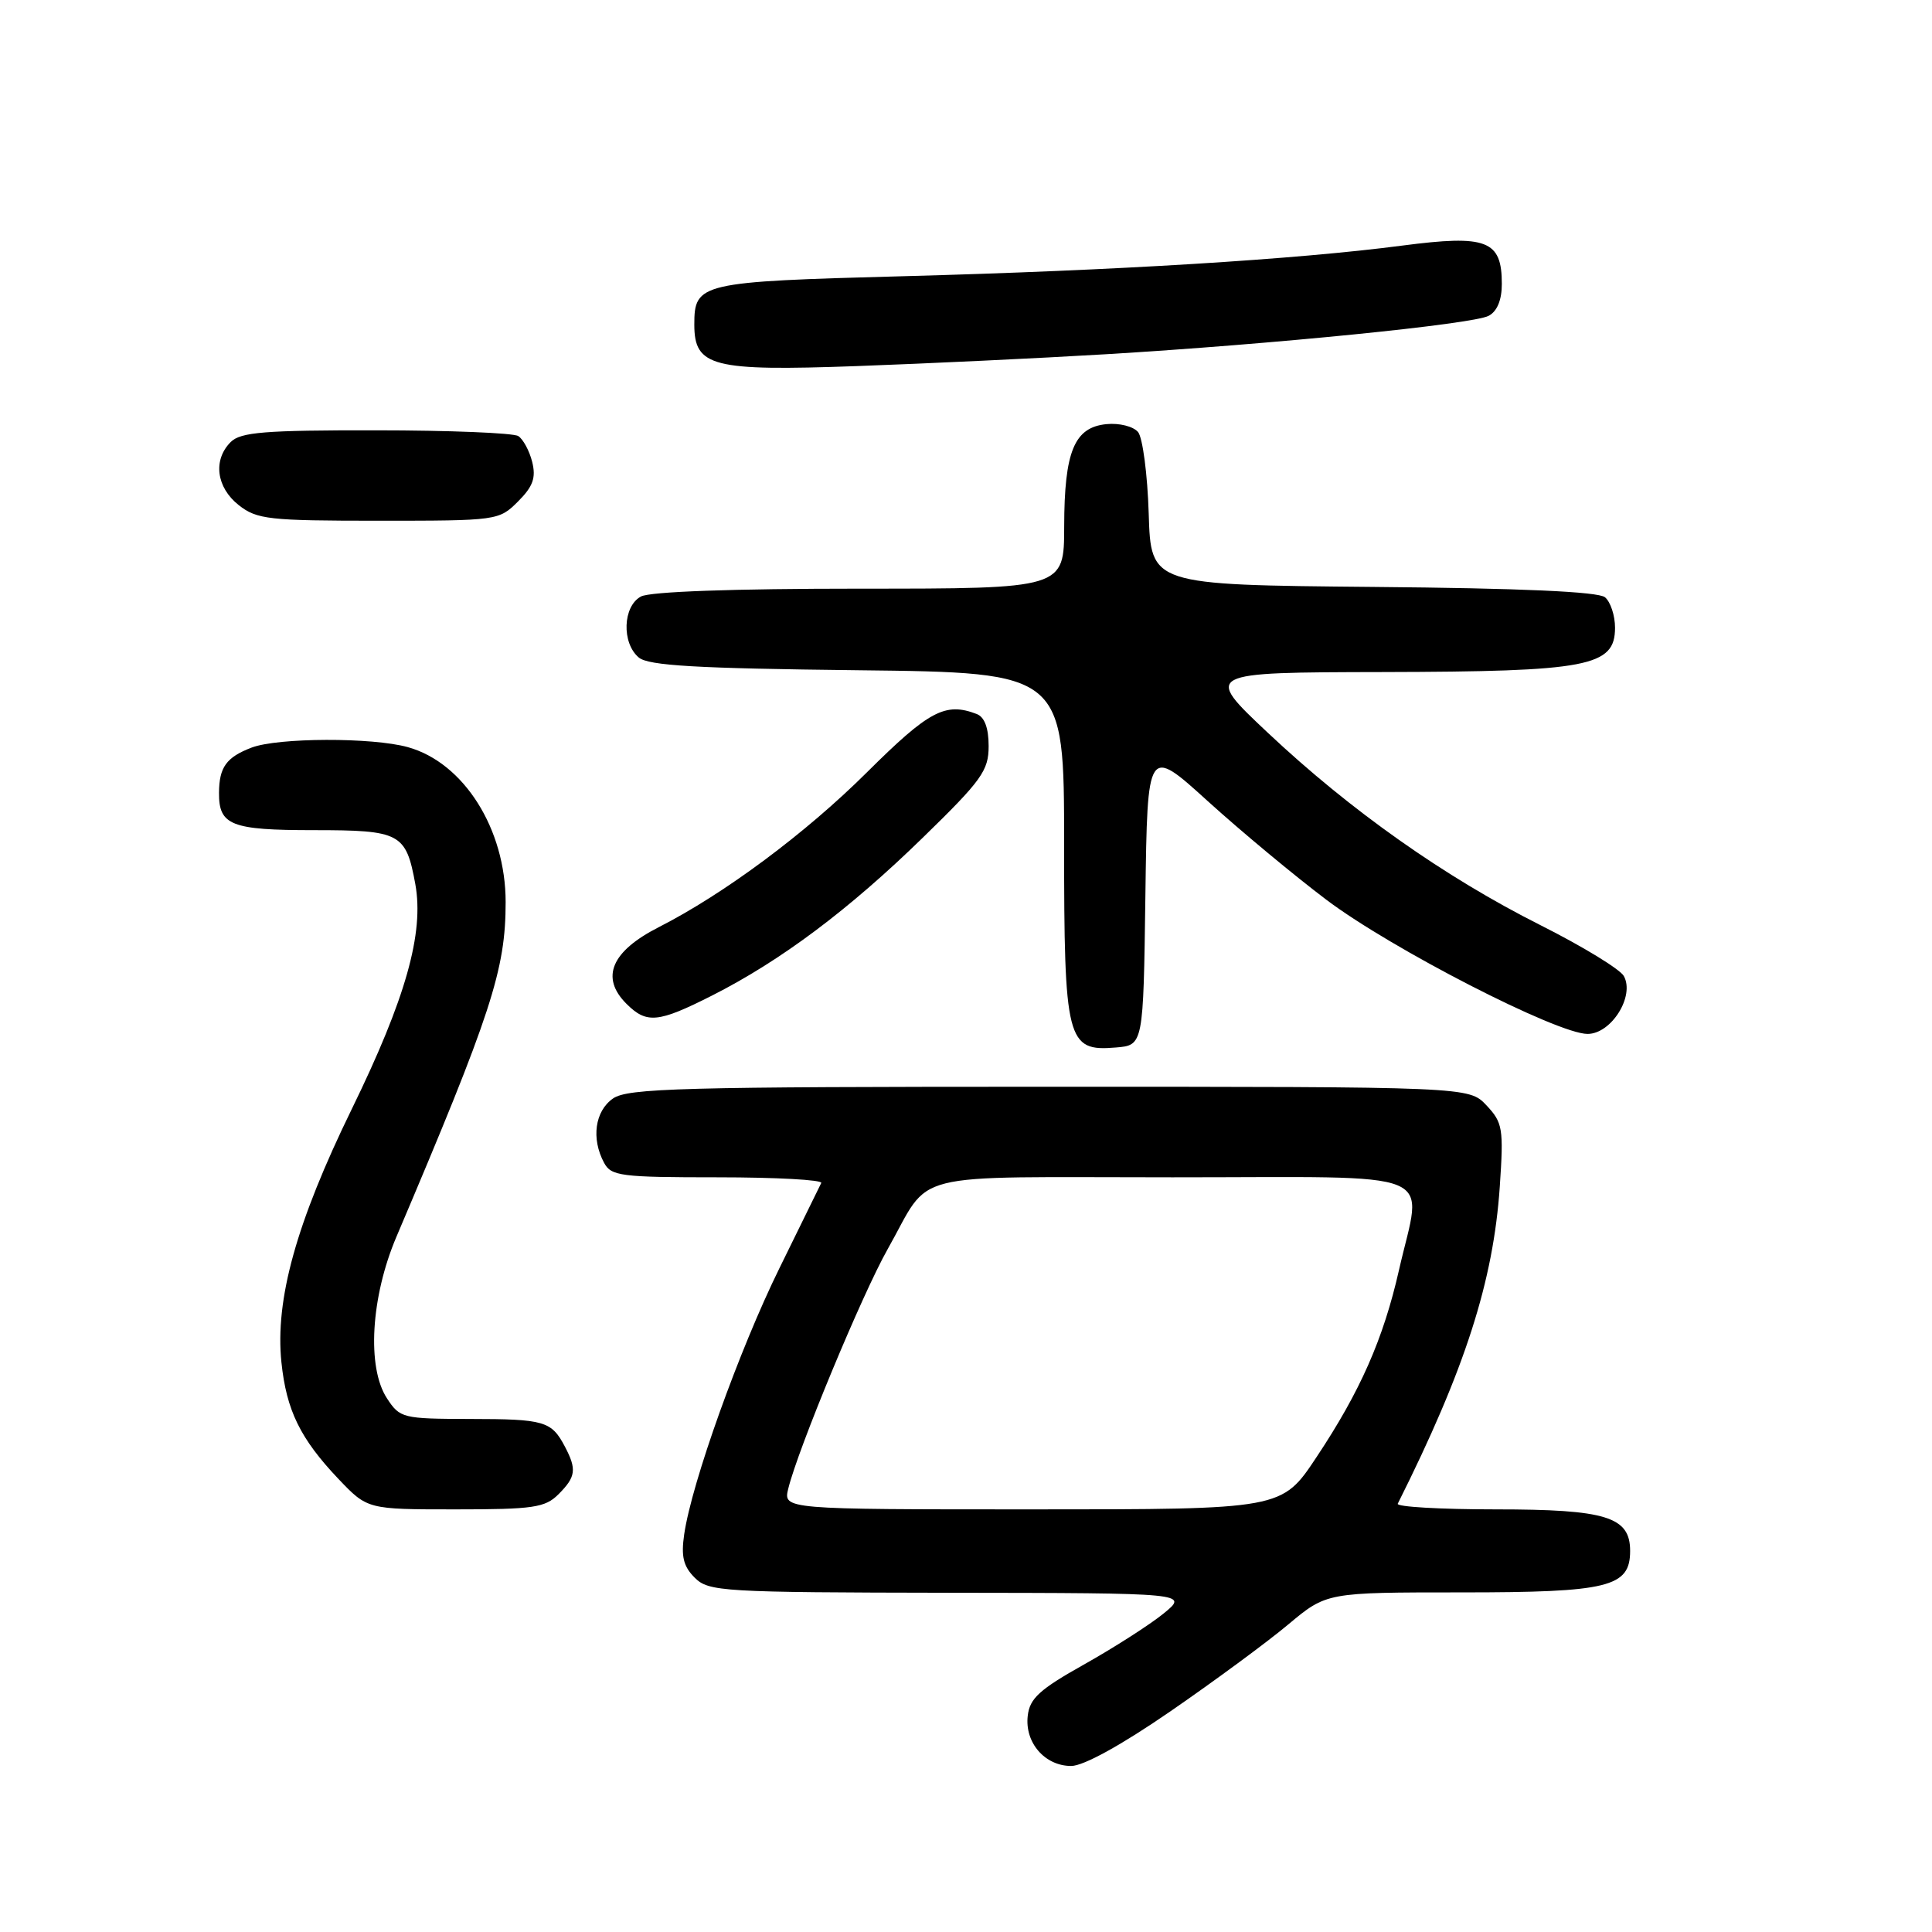 <?xml version="1.0" encoding="UTF-8" standalone="no"?>
<!DOCTYPE svg PUBLIC "-//W3C//DTD SVG 1.1//EN" "http://www.w3.org/Graphics/SVG/1.1/DTD/svg11.dtd" >
<svg xmlns="http://www.w3.org/2000/svg" xmlns:xlink="http://www.w3.org/1999/xlink" version="1.1" viewBox="0 0 256 256">
 <g >
 <path fill="currentColor"
d=" M 155.10 226.75 C 160.89 222.76 167.91 217.59 170.70 215.25 C 175.78 211.00 175.78 211.00 193.67 211.00 C 213.16 211.00 216.00 210.30 216.00 205.50 C 216.00 200.98 212.84 200.00 198.19 200.00 C 190.85 200.00 185.00 199.66 185.21 199.25 C 194.13 181.44 197.88 169.76 198.73 157.22 C 199.25 149.53 199.12 148.76 196.97 146.47 C 194.65 144.00 194.65 144.00 139.05 144.00 C 90.34 144.00 83.17 144.19 81.22 145.56 C 78.83 147.23 78.32 150.87 80.04 154.07 C 80.98 155.84 82.25 156.00 95.12 156.00 C 102.84 156.00 109.01 156.34 108.82 156.75 C 108.63 157.16 106.13 162.25 103.27 168.06 C 97.97 178.83 91.66 196.45 90.66 203.30 C 90.23 206.24 90.55 207.55 92.05 209.05 C 93.90 210.90 95.66 211.00 125.75 211.05 C 157.50 211.09 157.50 211.09 154.18 213.80 C 152.36 215.28 147.63 218.31 143.68 220.53 C 137.74 223.86 136.44 225.04 136.18 227.36 C 135.77 230.91 138.45 234.00 141.94 234.00 C 143.57 234.00 148.57 231.25 155.10 226.75 Z  M 74.00 198.00 C 76.31 195.69 76.44 194.70 74.85 191.68 C 73.07 188.30 72.14 188.03 62.27 188.02 C 53.34 188.00 52.99 187.91 51.27 185.28 C 48.59 181.18 49.14 171.86 52.52 163.90 C 65.14 134.21 67.00 128.50 67.00 119.53 C 67.00 109.84 61.46 101.06 54.04 99.00 C 49.34 97.69 36.84 97.73 33.34 99.06 C 29.99 100.34 29.04 101.66 29.02 105.05 C 28.99 109.36 30.62 110.00 41.58 110.00 C 53.06 110.00 53.79 110.39 55.03 117.14 C 56.21 123.63 53.77 132.30 46.61 146.96 C 39.26 162.02 36.43 172.20 37.29 180.51 C 37.95 186.88 39.79 190.64 44.85 195.97 C 48.69 200.00 48.69 200.00 60.35 200.00 C 70.67 200.00 72.23 199.77 74.00 198.00 Z  M 151.77 118.70 C 152.04 98.90 152.04 98.90 160.03 106.15 C 164.42 110.13 171.50 116.02 175.76 119.23 C 184.36 125.72 206.33 137.00 210.36 137.00 C 213.51 137.00 216.65 131.98 215.16 129.32 C 214.65 128.42 209.69 125.39 204.12 122.59 C 191.42 116.20 178.95 107.40 168.00 97.10 C 159.50 89.10 159.50 89.10 183.28 89.05 C 210.48 88.99 214.00 88.32 214.00 83.17 C 214.00 81.56 213.40 79.75 212.67 79.14 C 211.77 78.40 201.58 77.94 181.92 77.77 C 152.50 77.50 152.50 77.50 152.21 68.05 C 152.05 62.86 151.41 58.00 150.80 57.25 C 150.17 56.50 148.31 56.03 146.61 56.20 C 142.35 56.62 141.03 59.80 141.01 69.75 C 141.00 78.00 141.00 78.00 113.93 78.00 C 97.19 78.00 86.13 78.39 84.93 79.04 C 82.52 80.33 82.35 85.21 84.65 87.13 C 85.94 88.20 92.30 88.57 113.65 88.81 C 141.00 89.12 141.00 89.12 141.00 111.84 C 141.00 137.97 141.35 139.35 147.85 138.80 C 151.50 138.50 151.50 138.50 151.77 118.70 Z  M 94.38 131.90 C 103.47 127.29 112.45 120.57 122.25 111.02 C 130.09 103.39 131.00 102.12 131.00 98.86 C 131.00 96.46 130.46 95.01 129.42 94.61 C 125.26 93.01 123.10 94.16 114.88 102.33 C 106.76 110.41 95.96 118.44 87.28 122.86 C 81.00 126.06 79.53 129.53 83.00 133.00 C 85.68 135.68 87.19 135.54 94.38 131.90 Z  M 68.64 66.45 C 70.63 64.46 71.04 63.31 70.52 61.21 C 70.15 59.73 69.31 58.18 68.67 57.78 C 68.03 57.37 59.54 57.02 49.82 57.02 C 35.07 57.00 31.88 57.26 30.57 58.57 C 28.19 60.95 28.66 64.58 31.63 66.93 C 34.05 68.83 35.60 69.00 50.18 69.00 C 65.90 69.00 66.12 68.97 68.64 66.45 Z  M 146.50 46.94 C 168.69 45.61 195.15 42.96 197.25 41.85 C 198.38 41.26 199.00 39.75 199.00 37.62 C 199.00 31.84 197.02 31.08 185.82 32.54 C 171.77 34.38 148.00 35.84 119.69 36.60 C 92.71 37.32 92.00 37.49 92.00 43.01 C 92.00 48.59 94.39 49.20 113.50 48.51 C 122.85 48.17 137.70 47.47 146.50 46.94 Z  M 104.45 197.25 C 105.73 192.01 114.25 171.47 117.63 165.50 C 123.57 154.98 119.51 156.00 155.36 156.00 C 191.67 156.00 188.46 154.68 185.37 168.30 C 183.30 177.42 180.24 184.37 174.43 193.10 C 169.85 200.00 169.85 200.00 136.81 200.00 C 103.78 200.00 103.78 200.00 104.45 197.25 Z "/>
</g>
</svg>